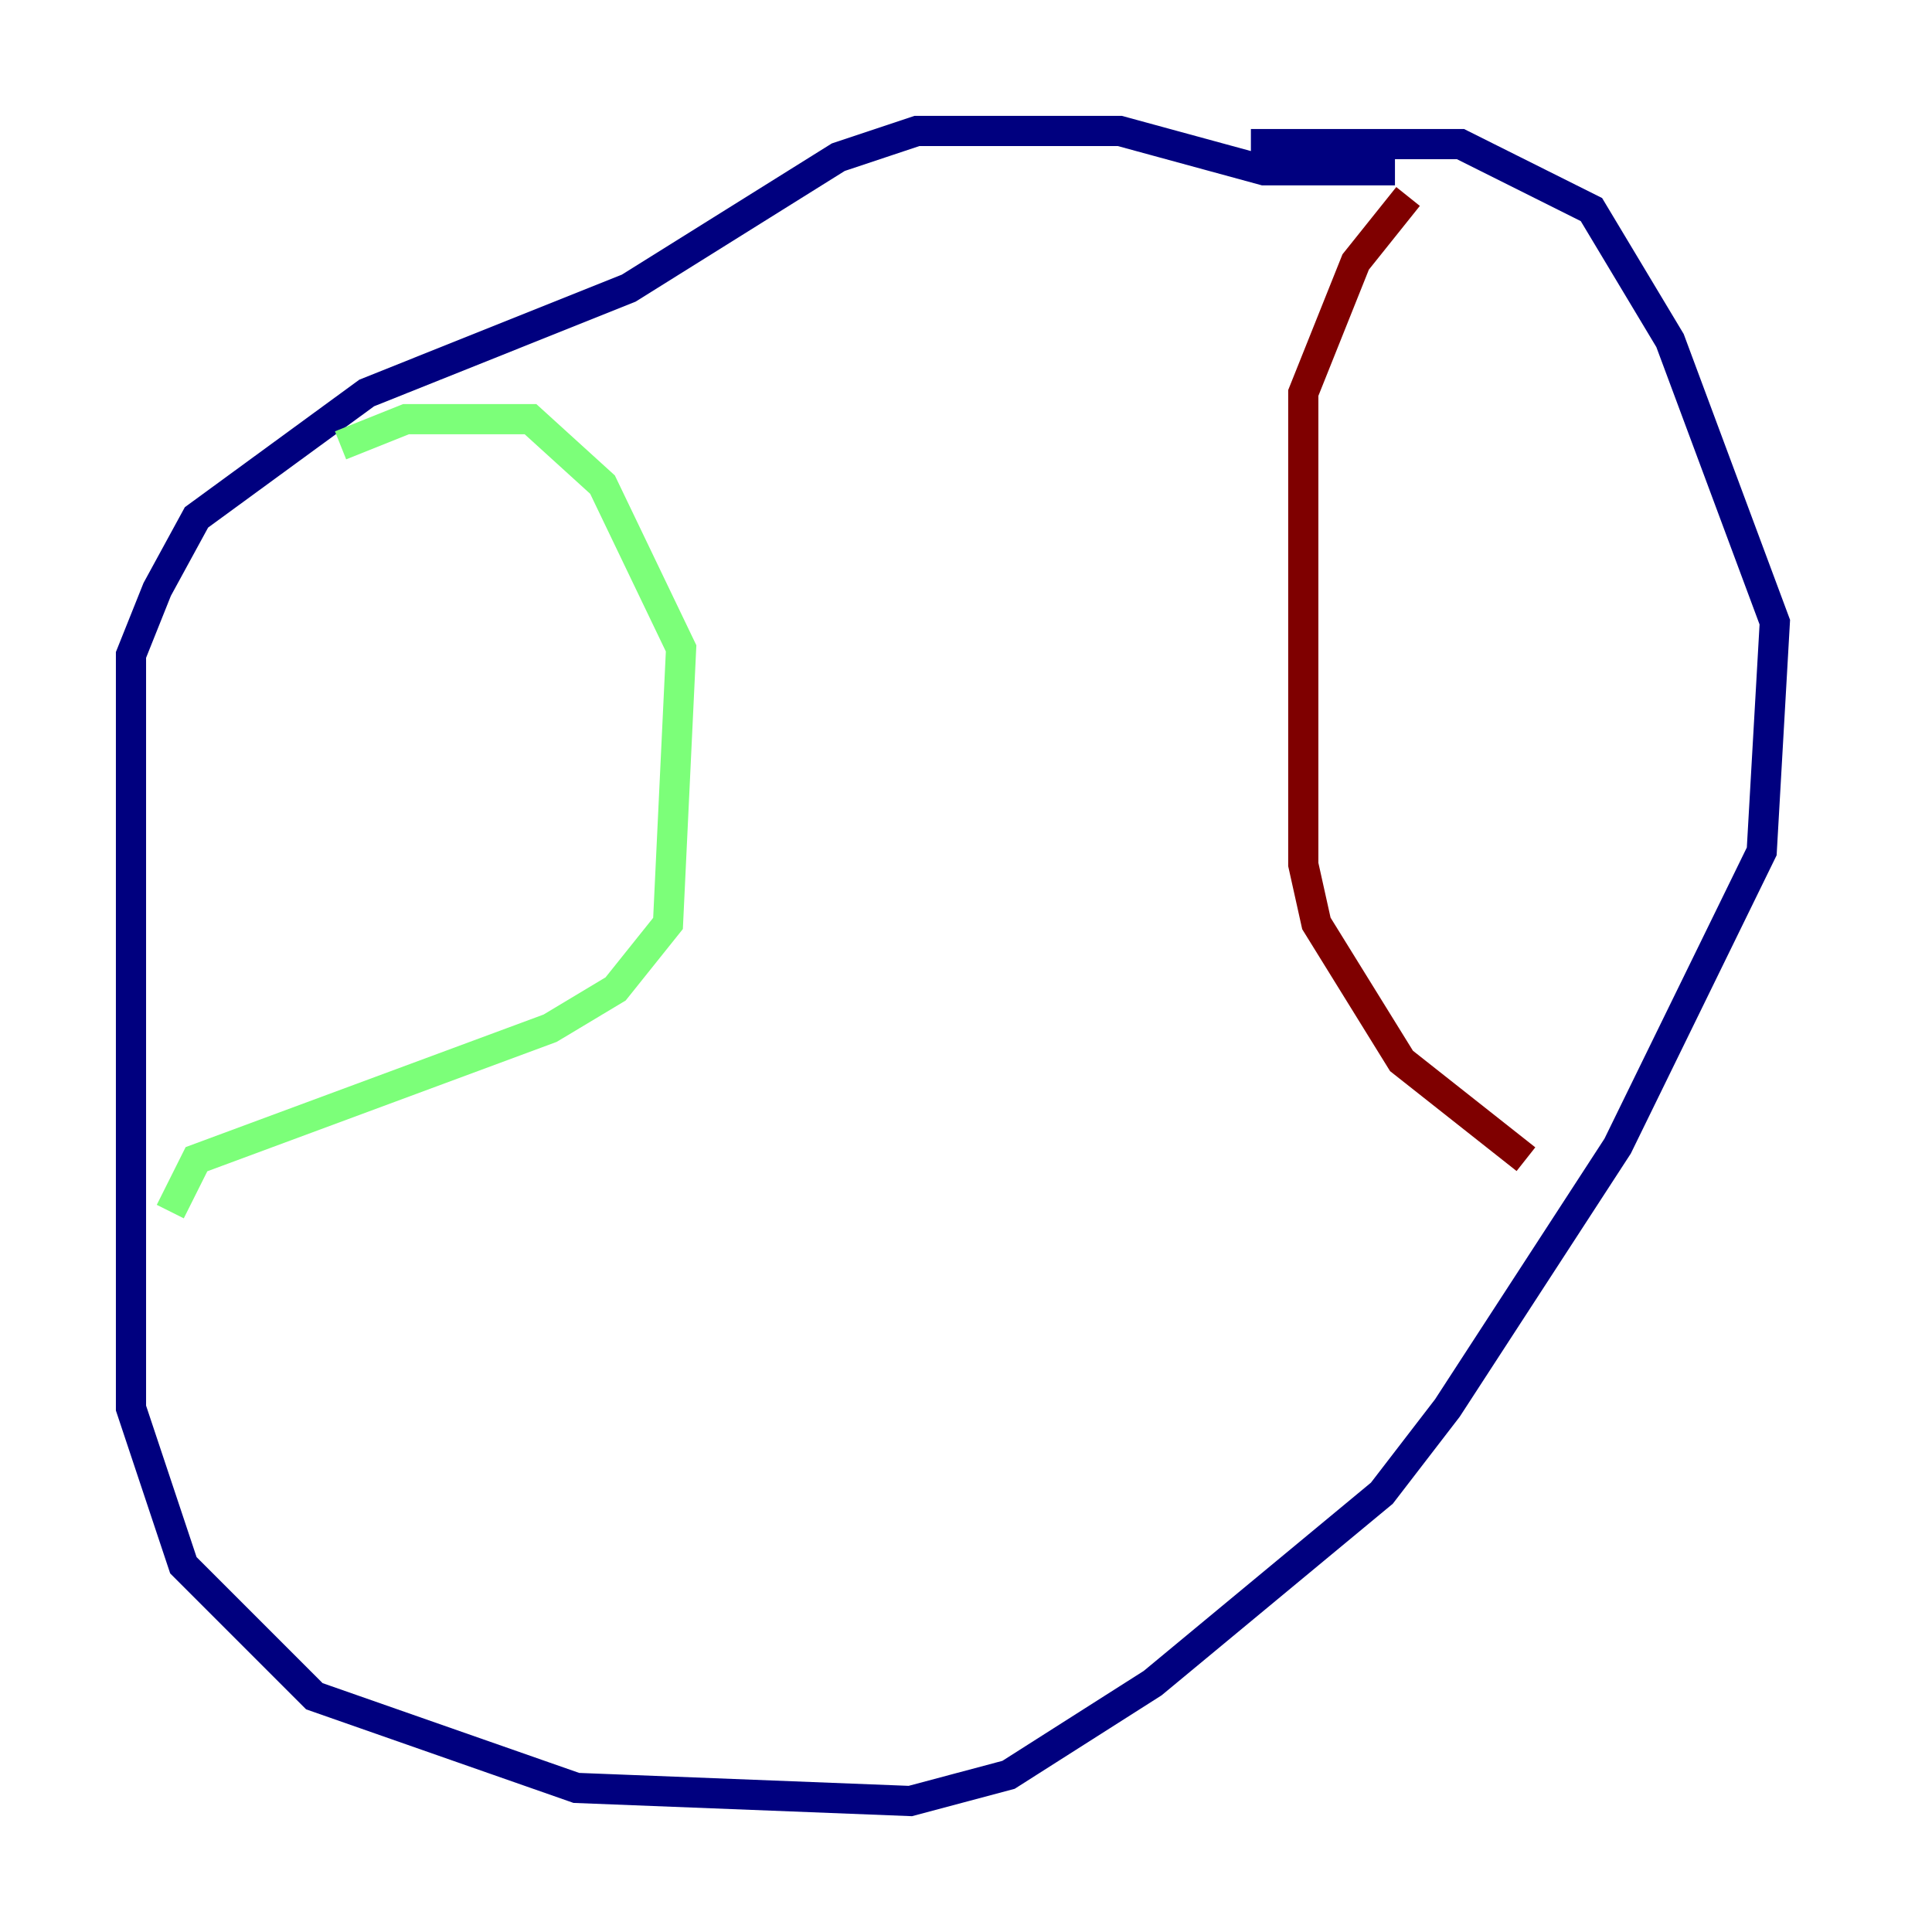 <?xml version="1.0" encoding="utf-8" ?>
<svg baseProfile="tiny" height="128" version="1.2" viewBox="0,0,128,128" width="128" xmlns="http://www.w3.org/2000/svg" xmlns:ev="http://www.w3.org/2001/xml-events" xmlns:xlink="http://www.w3.org/1999/xlink"><defs /><polyline fill="none" points="92.42,11.281 83.742,11.281 74.197,8.678 60.746,8.678 55.539,10.414 41.654,19.091 24.298,26.034 13.017,34.278 10.414,39.051 8.678,43.39 8.678,93.288 12.149,103.702 20.827,112.38 38.183,118.454 60.312,119.322 66.82,117.586 76.366,111.512 91.552,98.929 95.891,93.288 107.173,75.932 116.719,56.407 117.586,41.22 110.644,22.563 105.437,13.885 96.759,9.546 82.875,9.546" stroke="#00007f" stroke-width="2" /><polyline fill="none" points="22.563,29.505 26.902,27.77 35.146,27.77 39.919,32.108 45.125,42.956 44.258,61.18 40.786,65.519 36.447,68.122 13.017,76.8 11.281,80.271" stroke="#7cff79" stroke-width="2" /><polyline fill="none" points="93.288,13.017 89.817,17.356 86.346,26.034 86.346,57.275 87.214,61.18 92.854,70.291 101.098,76.8" stroke="#7f0000" stroke-width="2" /></svg>